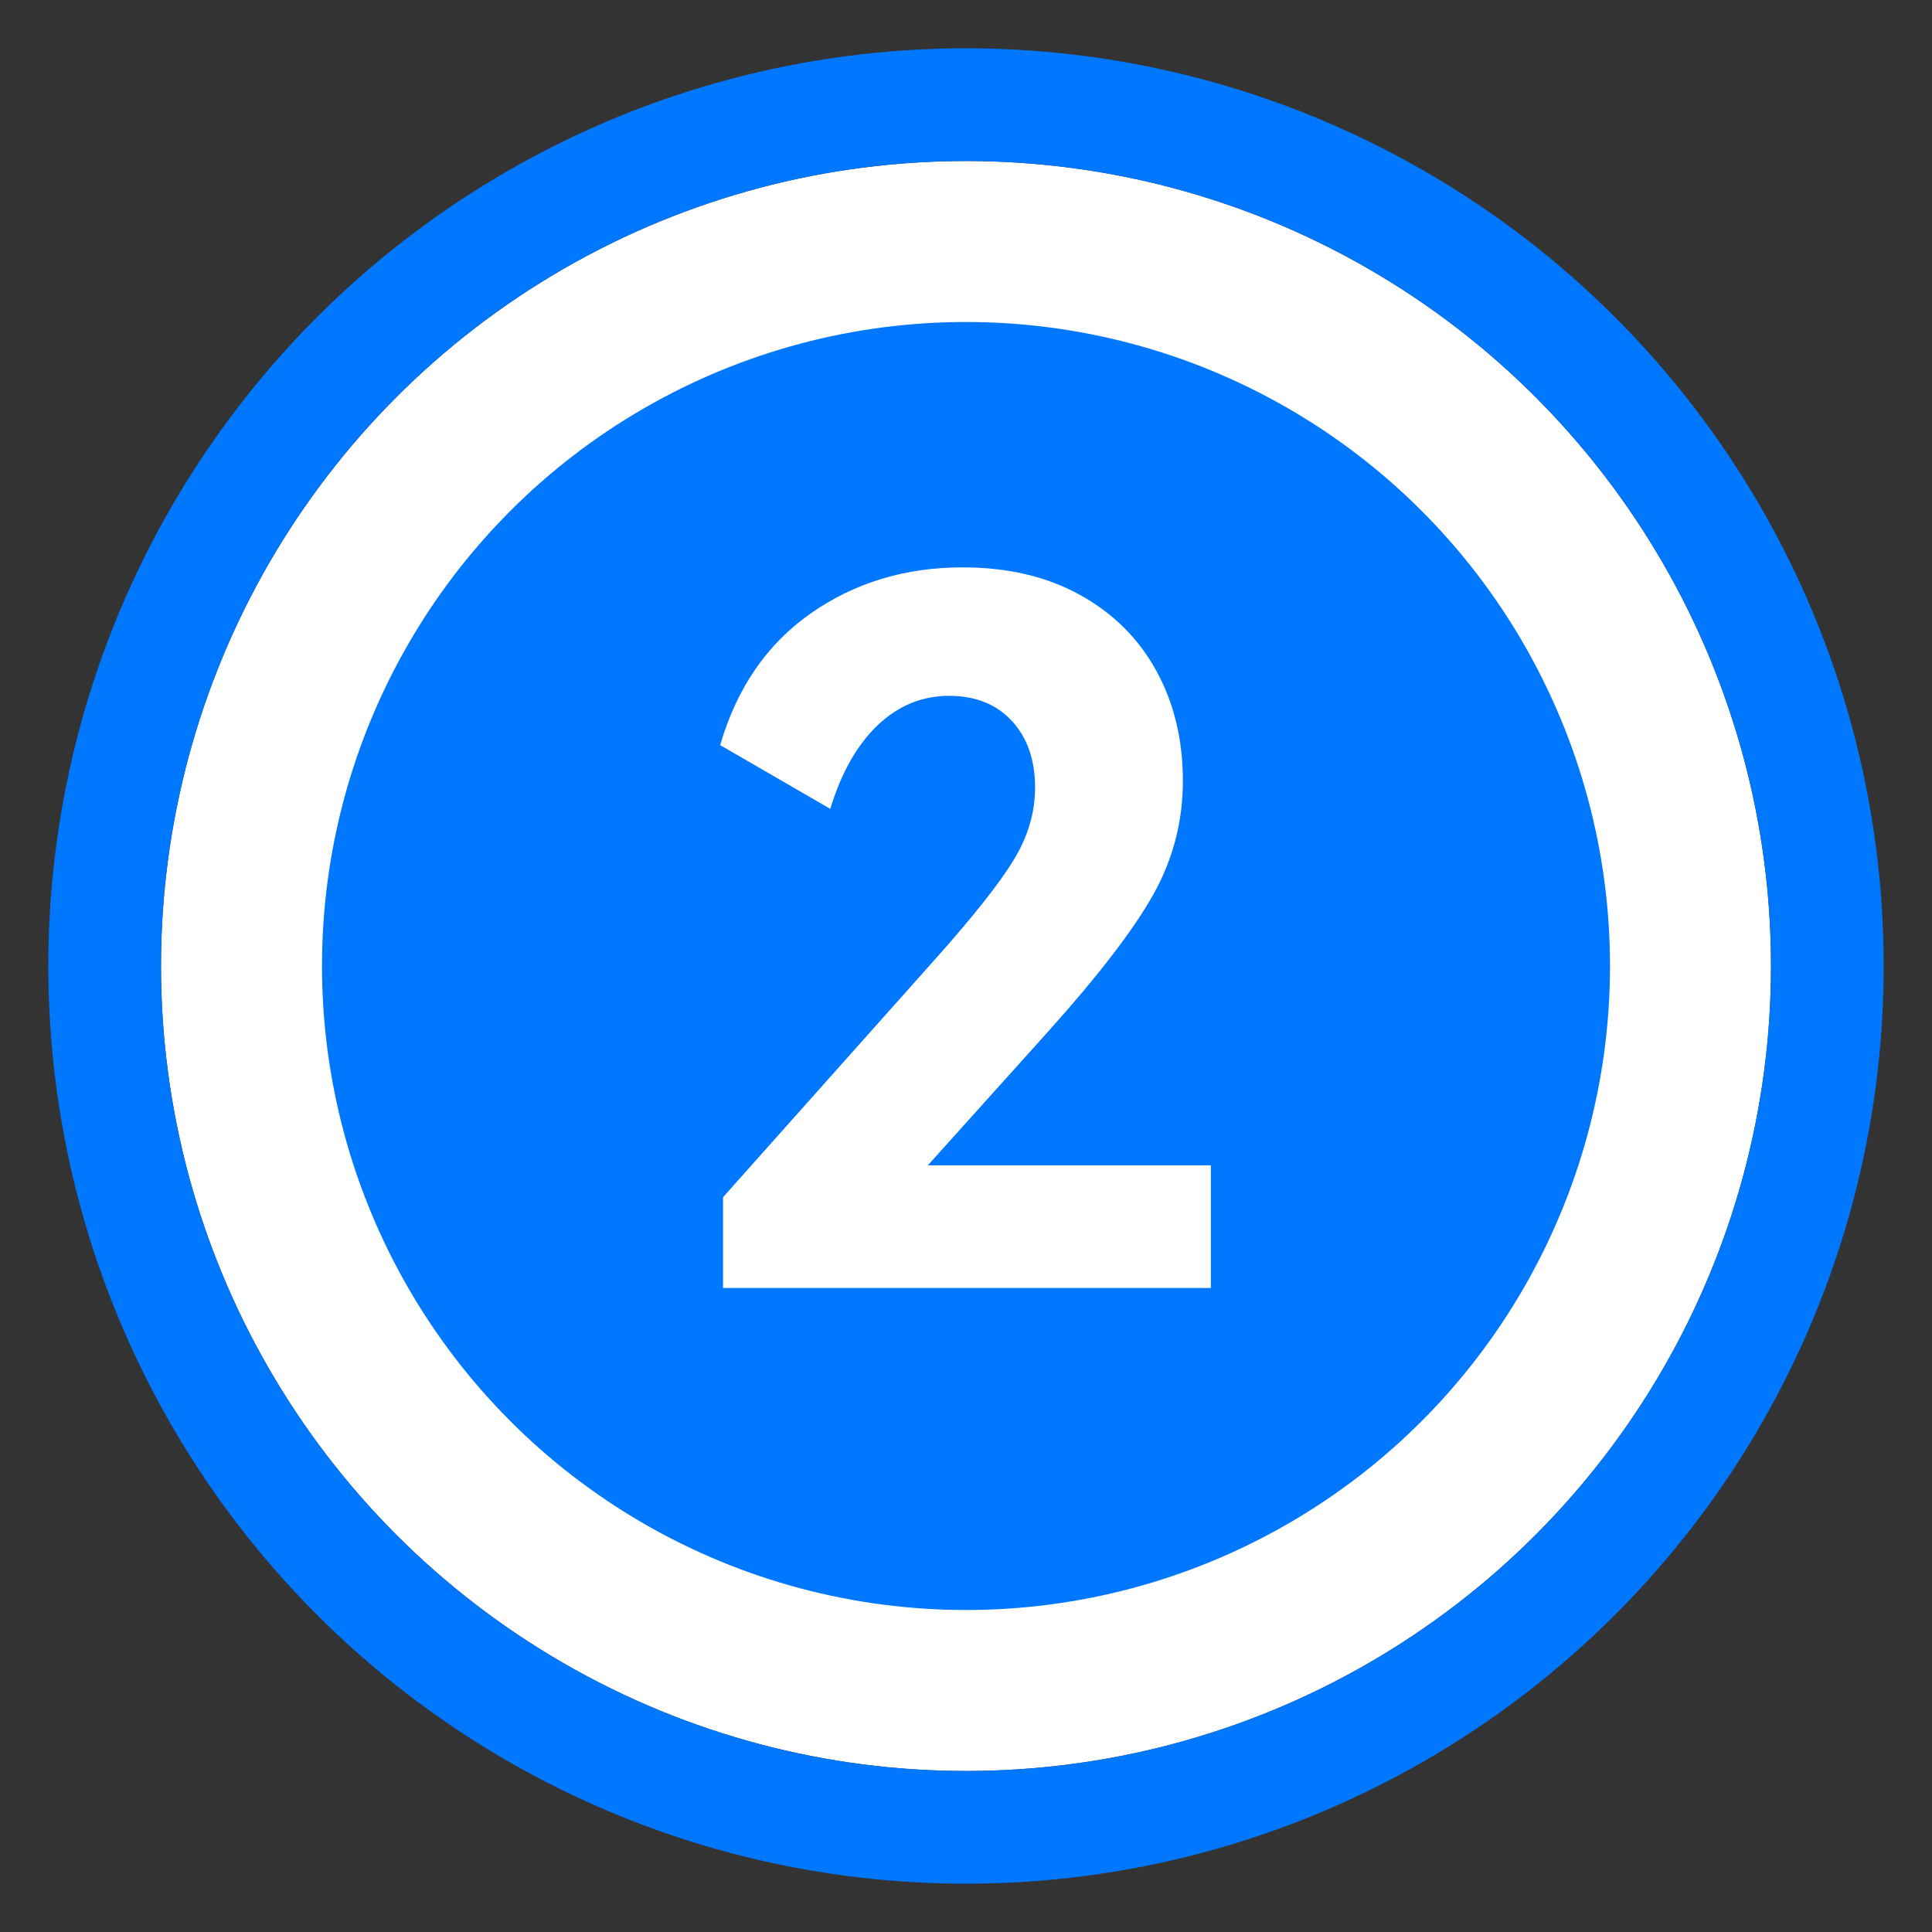 <?xml version="1.0" encoding="UTF-8"?>
<svg width="24px" height="24px" viewBox="0 0 24 24" version="1.1" xmlns="http://www.w3.org/2000/svg" xmlns:xlink="http://www.w3.org/1999/xlink">
    <rect x="0" y="0" width="24" height="24" fill="#333333" stroke="none"/>
    <title>进度条步骤/数字/进行中/2</title>
    <defs>
        <circle id="path-1" cx="10" cy="10" r="10"></circle>
    </defs>
    <g id="进度条步骤/数字/进行中/2" stroke="none" stroke-width="1" fill="none" fill-rule="evenodd">
        <rect fill="#FFFFFF" opacity="0" x="0" y="0" width="24" height="24"></rect>
        <g id="Light/2-控件/18流程/带步骤/已完成/图标备份-9" transform="translate(2, 2)">
            <g id="椭圆形备份">
                <circle stroke="#FFFFFF" stroke-width="2" stroke-linejoin="square" fill="#0077FF" fill-rule="evenodd" cx="10" cy="10" r="9"></circle>
                <circle stroke="#0077FF" stroke-width="1.4" cx="10" cy="10" r="10.7"></circle>
            </g>
            <g id="2" transform="translate(6.946, 5.048)" fill="#FFFFFF" fill-rule="nonzero">
                <path d="M2.58,7.428 L6.096,7.428 L6.096,8.952 L0.036,8.952 L0.036,7.824 L2.688,4.848 C3.144,4.336 3.462,3.934 3.642,3.642 C3.822,3.35 3.912,3.048 3.912,2.736 C3.912,2.392 3.816,2.116 3.624,1.908 C3.432,1.7 3.172,1.596 2.844,1.596 C2.508,1.596 2.212,1.718 1.956,1.962 C1.7,2.206 1.504,2.552 1.368,3 L0,2.208 C0.208,1.496 0.584,0.95 1.128,0.57 C1.672,0.19 2.3,0 3.012,0 C3.572,0 4.058,0.114 4.47,0.342 C4.882,0.57 5.198,0.884 5.418,1.284 C5.638,1.684 5.748,2.14 5.748,2.652 C5.748,3.156 5.626,3.626 5.382,4.062 C5.138,4.498 4.704,5.064 4.08,5.76 L2.58,7.428 Z" id="路径"></path>
            </g>
        </g>
    </g>
</svg>
